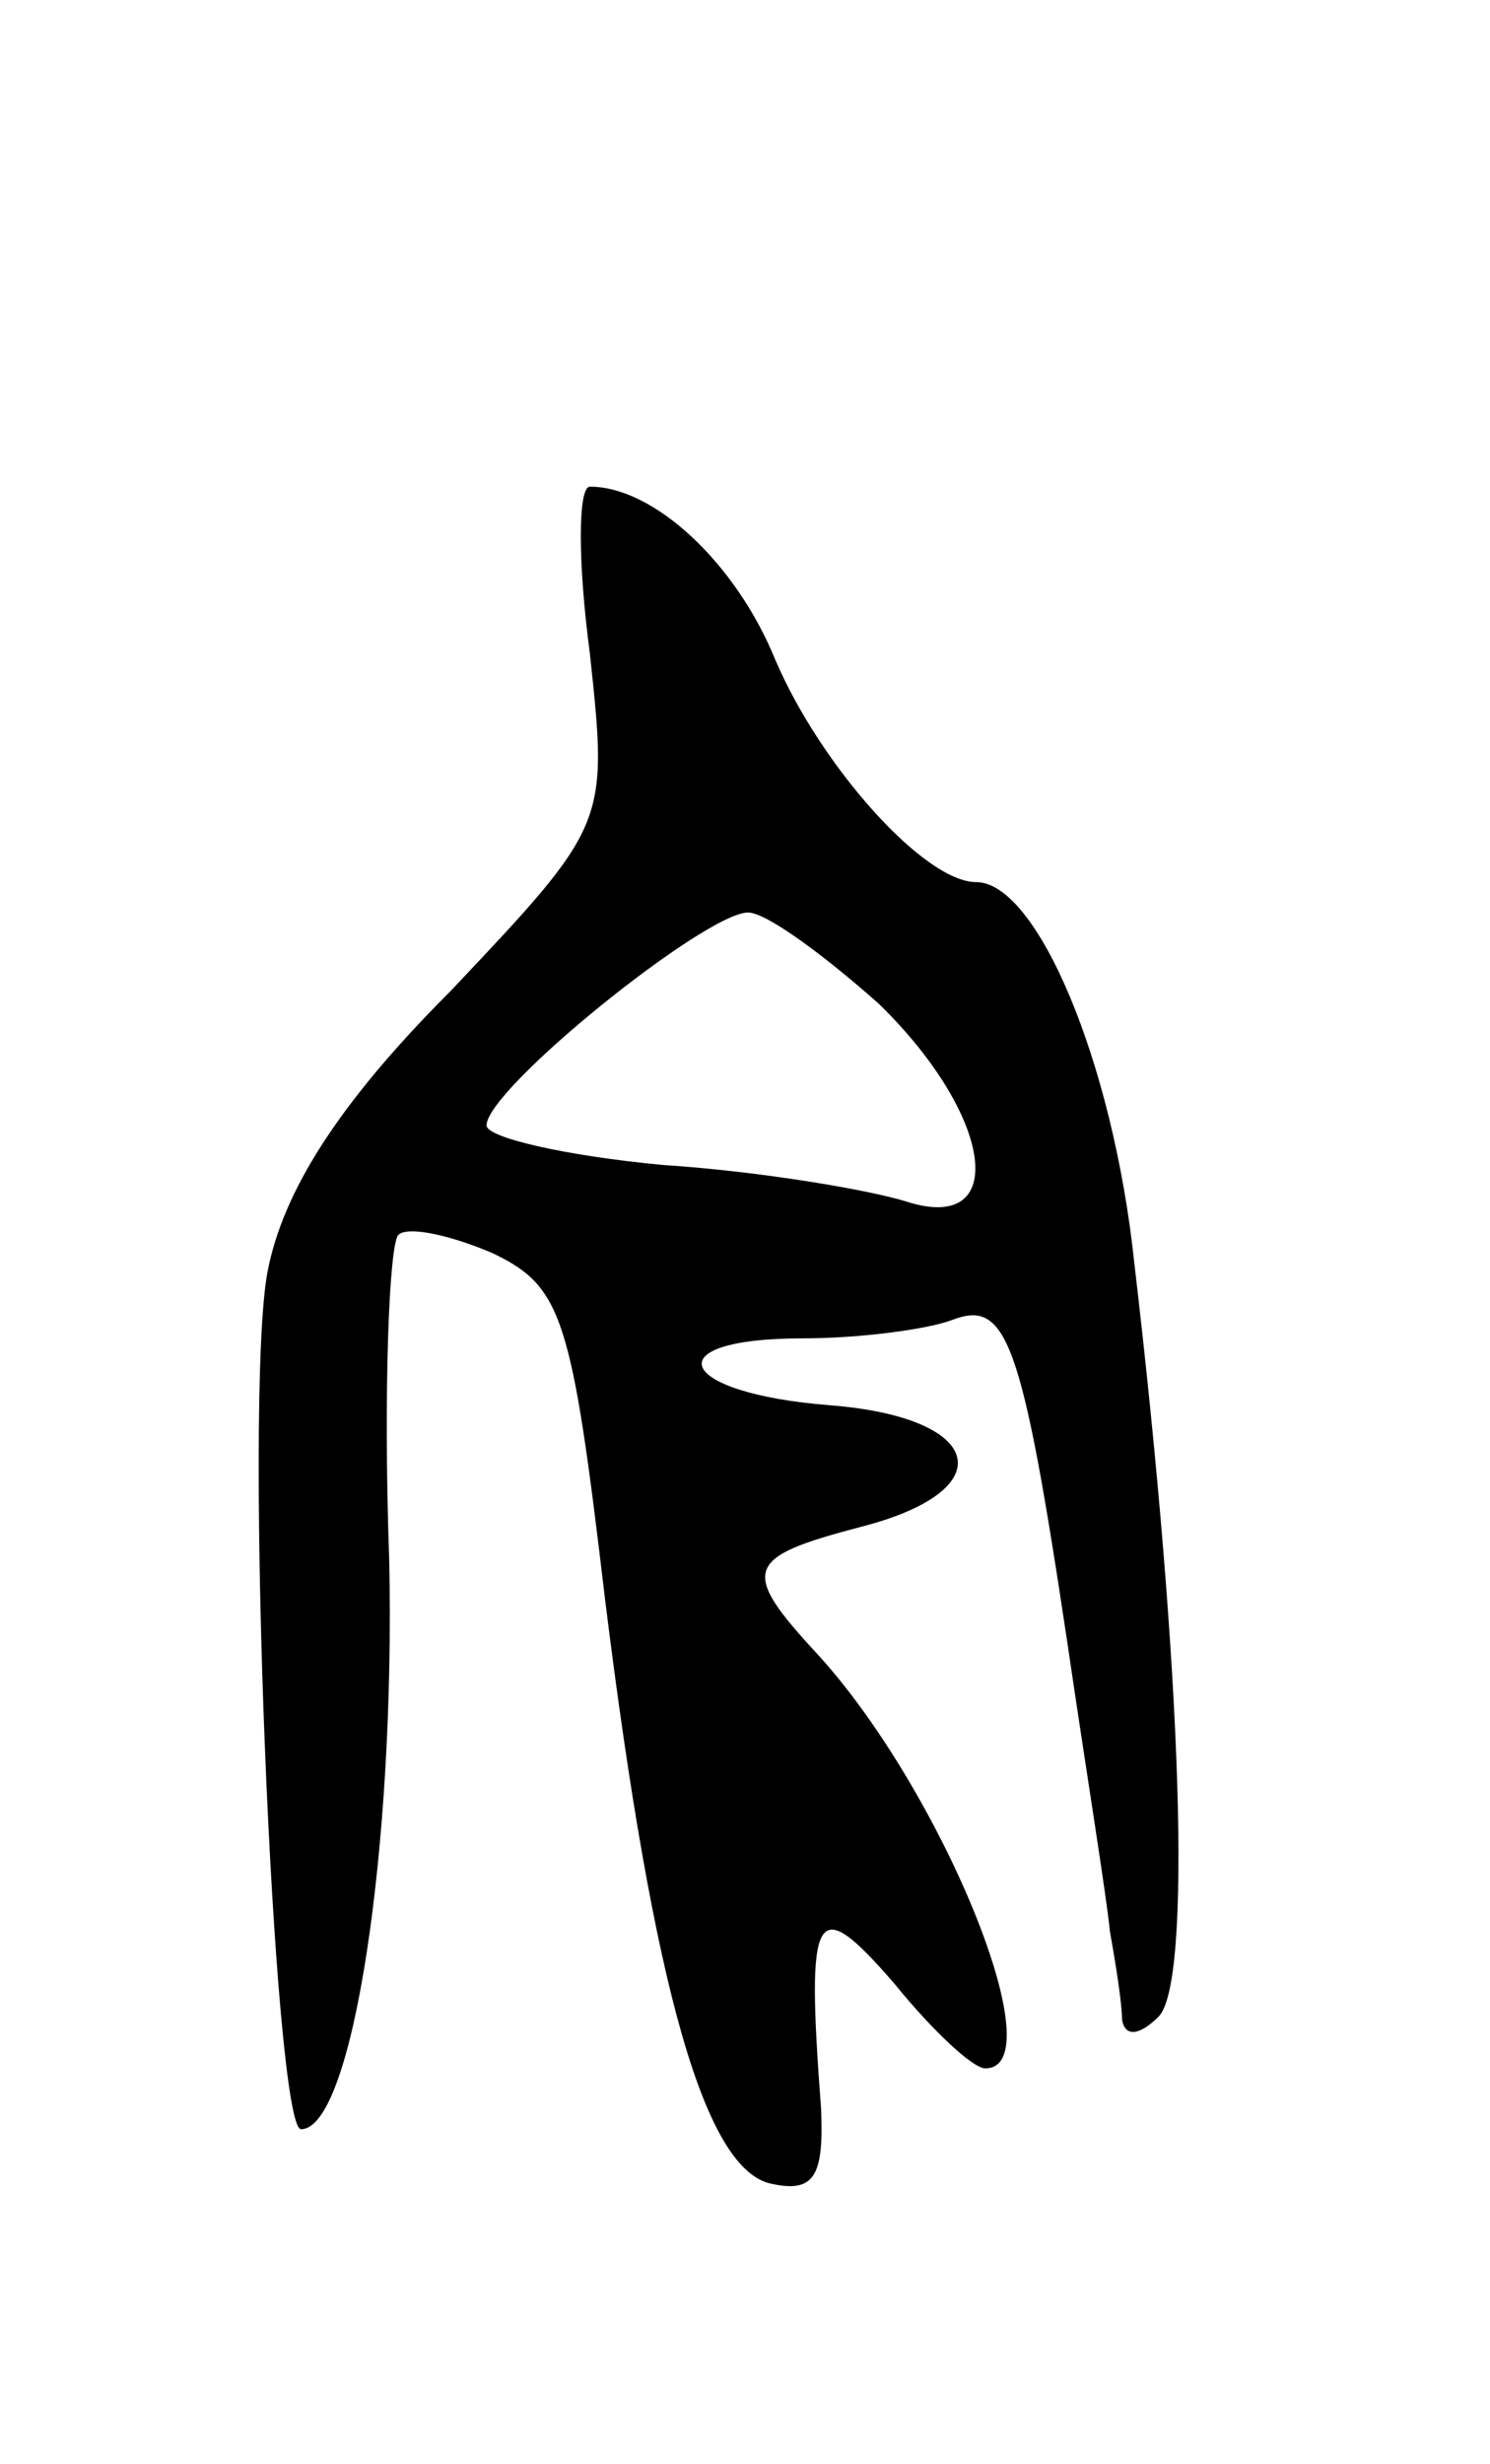 <svg version="1.0" xmlns="http://www.w3.org/2000/svg"
 width="49pt" height="81pt" viewBox="0 0 49 81"
 preserveAspectRatio="xMidYMid meet">
<g transform="translate(0,81) scale(0.1,-0.1)"
fill="#000000" stroke="none">
<path d="M194 595 c6 -56 6 -56 -46 -111 -37 -37 -55 -66 -60 -92 -8 -42 2
-282 11 -282 17 0 31 93 29 187 -2 56 0 104 3 107 3 3 17 0 31 -6 23 -11 26
-21 37 -114 16 -129 33 -188 55 -192 14 -3 17 3 16 25 -5 66 -2 71 24 41 13
-16 26 -28 30 -28 23 0 -14 91 -55 136 -26 28 -24 32 14 42 47 12 41 36 -10
40 -51 4 -58 22 -9 22 19 0 41 3 49 6 18 7 23 -6 38 -106 6 -41 13 -84 14 -95
2 -11 4 -24 4 -29 1 -6 6 -5 12 1 11 11 8 112 -8 248 -7 66 -32 125 -52 125
-17 0 -51 38 -66 73 -13 32 -40 57 -61 57 -4 0 -4 -25 0 -55z m95 -115 c38
-37 43 -76 9 -65 -13 4 -49 10 -80 12 -32 3 -58 9 -58 13 0 12 72 70 86 70 6
0 25 -14 43 -30z"/>
</g>
</svg>
